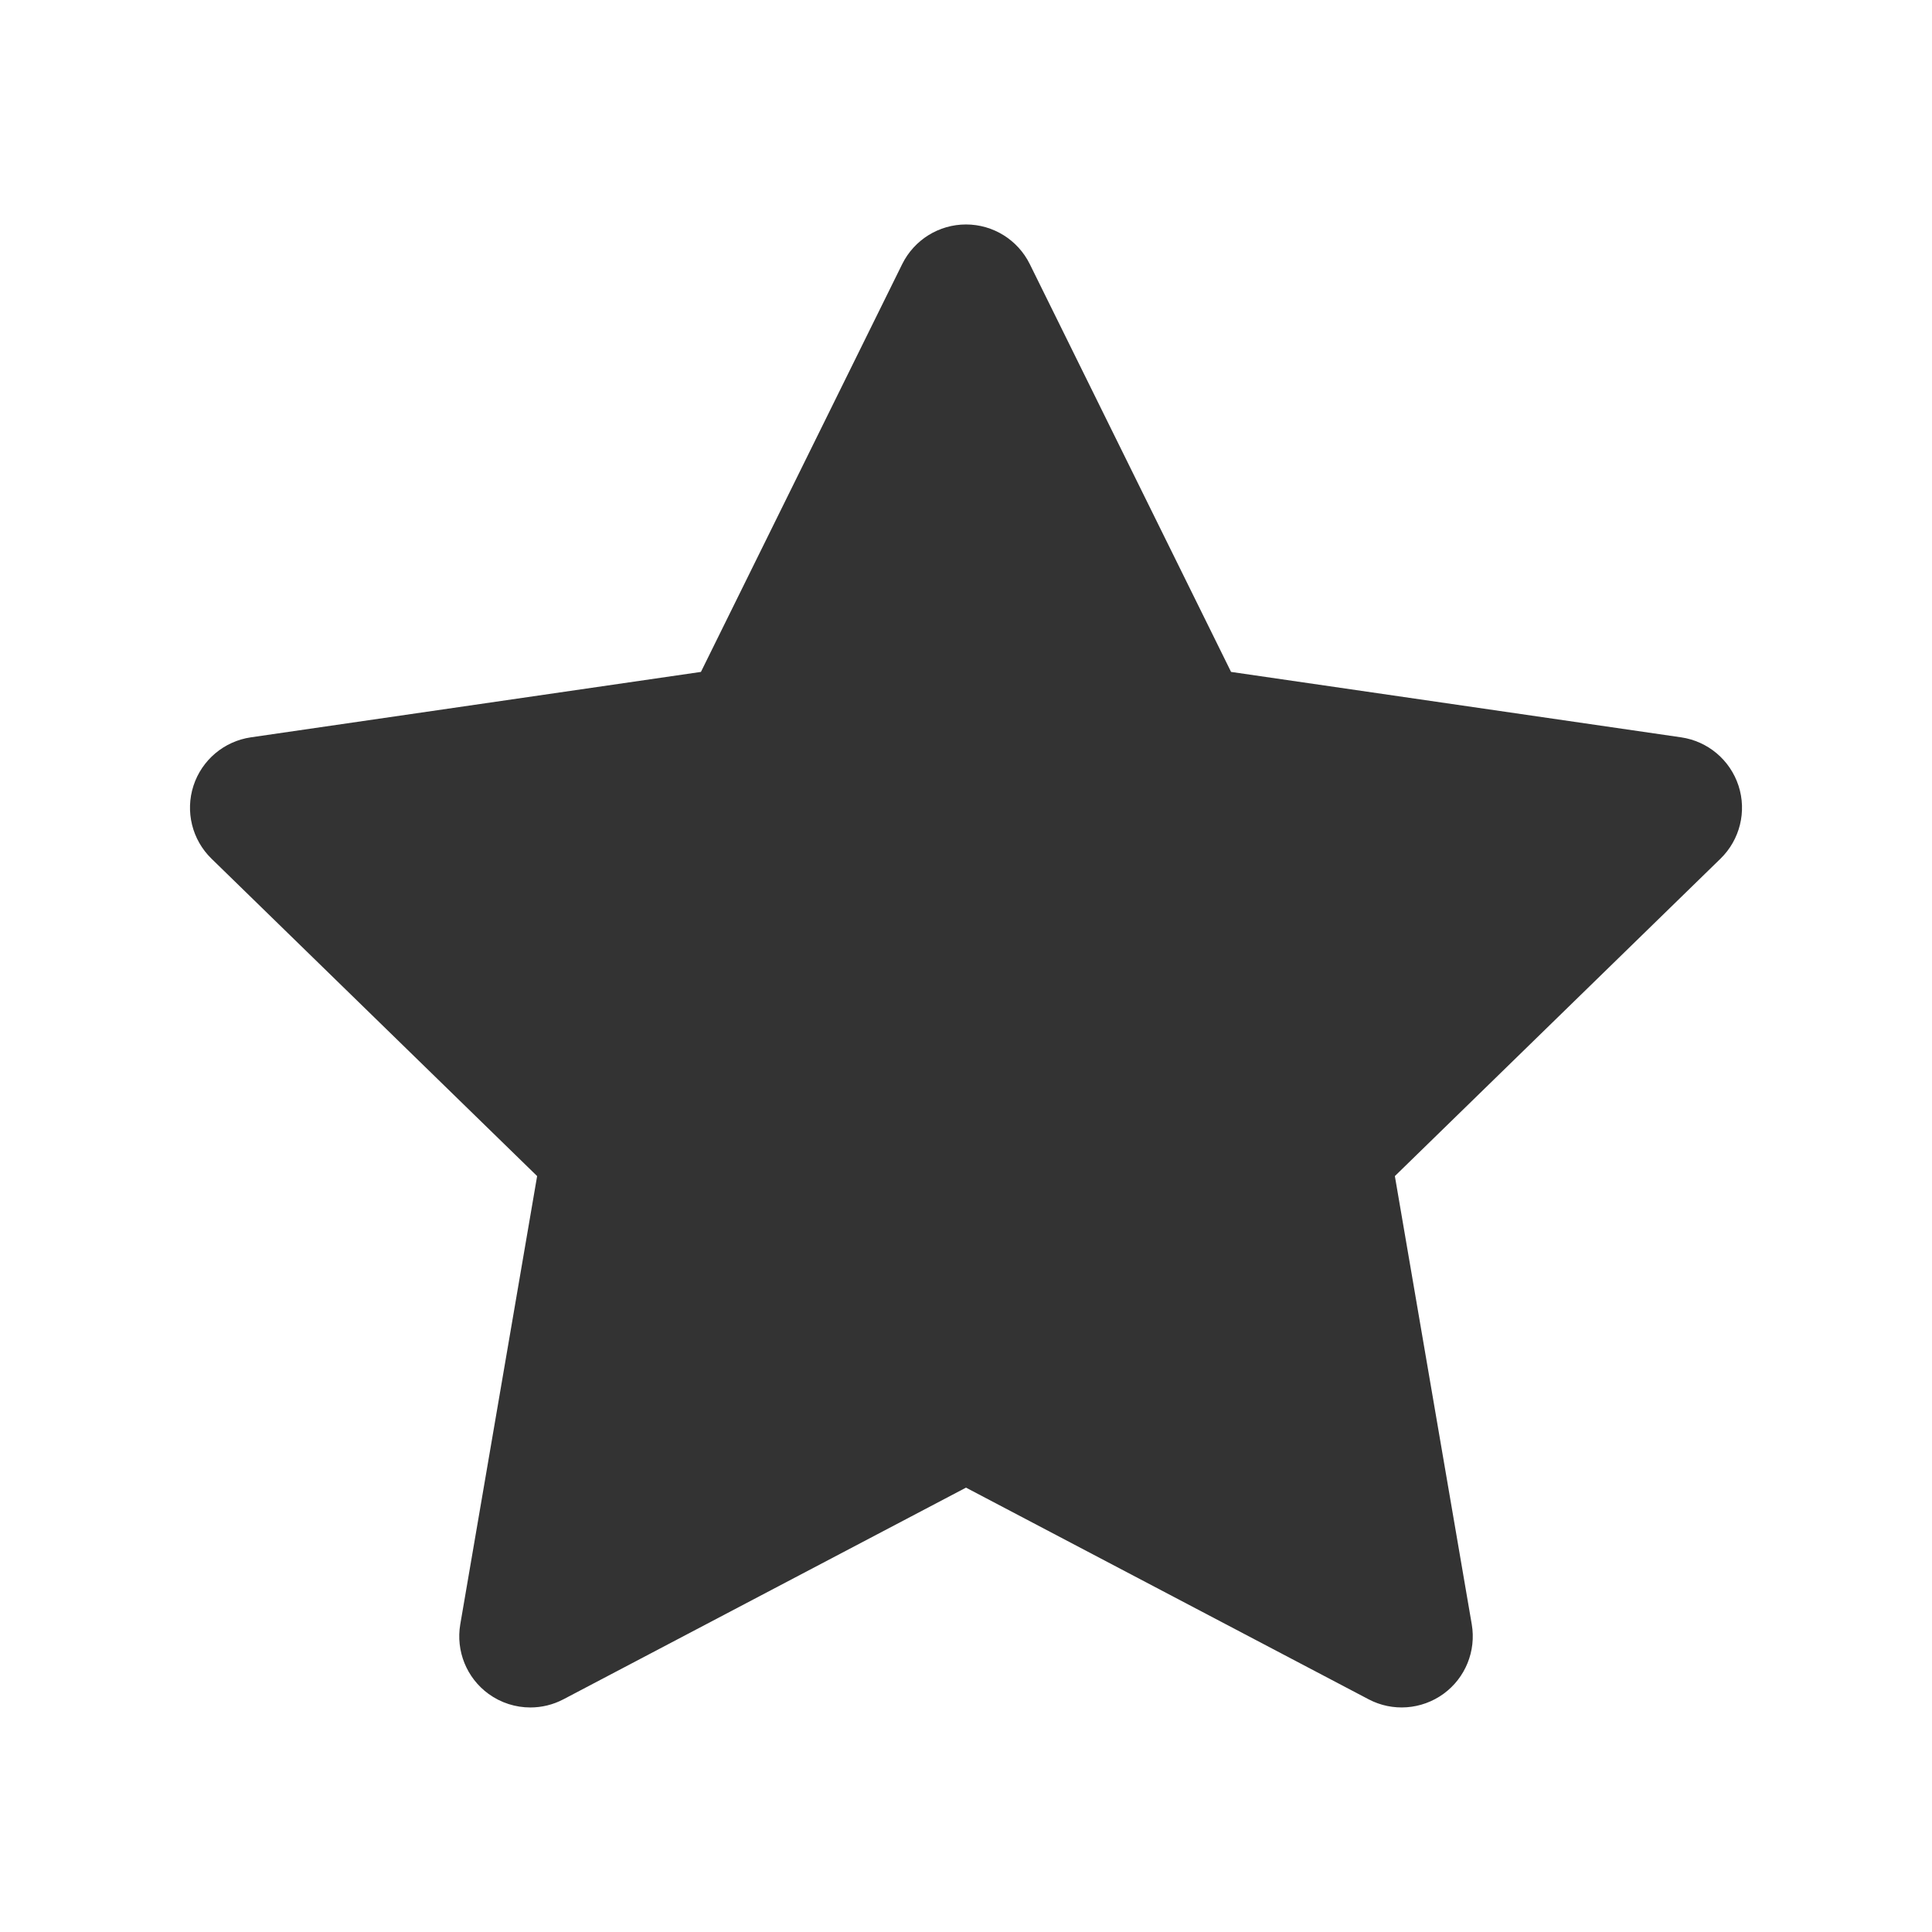 <?xml version="1.0" encoding="UTF-8"?>
<svg id="Camada_1" data-name="Camada 1" xmlns="http://www.w3.org/2000/svg" viewBox="0 0 500 500">
  <defs>
    <style>
      .cls-1 {
        fill: #333;
      }
    </style>
  </defs>
  <path class="cls-1" d="M449.93,203.35c-2.17-6.66-7.93-11.52-14.86-12.53l-116.47-16.93-52.09-105.54c-3.1-6.28-9.5-10.26-16.51-10.26s-13.4,3.98-16.51,10.26l-52.09,105.54-116.47,16.93c-6.93,1.01-12.69,5.86-14.86,12.53-2.16,6.67-.36,13.98,4.66,18.87l84.28,82.15-19.89,116c-1.18,6.91,1.65,13.89,7.32,18.01,3.21,2.33,7.01,3.51,10.82,3.51,2.93,0,5.87-.7,8.57-2.12l104.17-54.77,104.18,54.77c6.2,3.27,13.72,2.71,19.39-1.4,5.67-4.12,8.5-11.1,7.32-18l-19.9-116,84.28-82.15c5.02-4.89,6.83-12.21,4.66-18.87Z"/>
</svg>